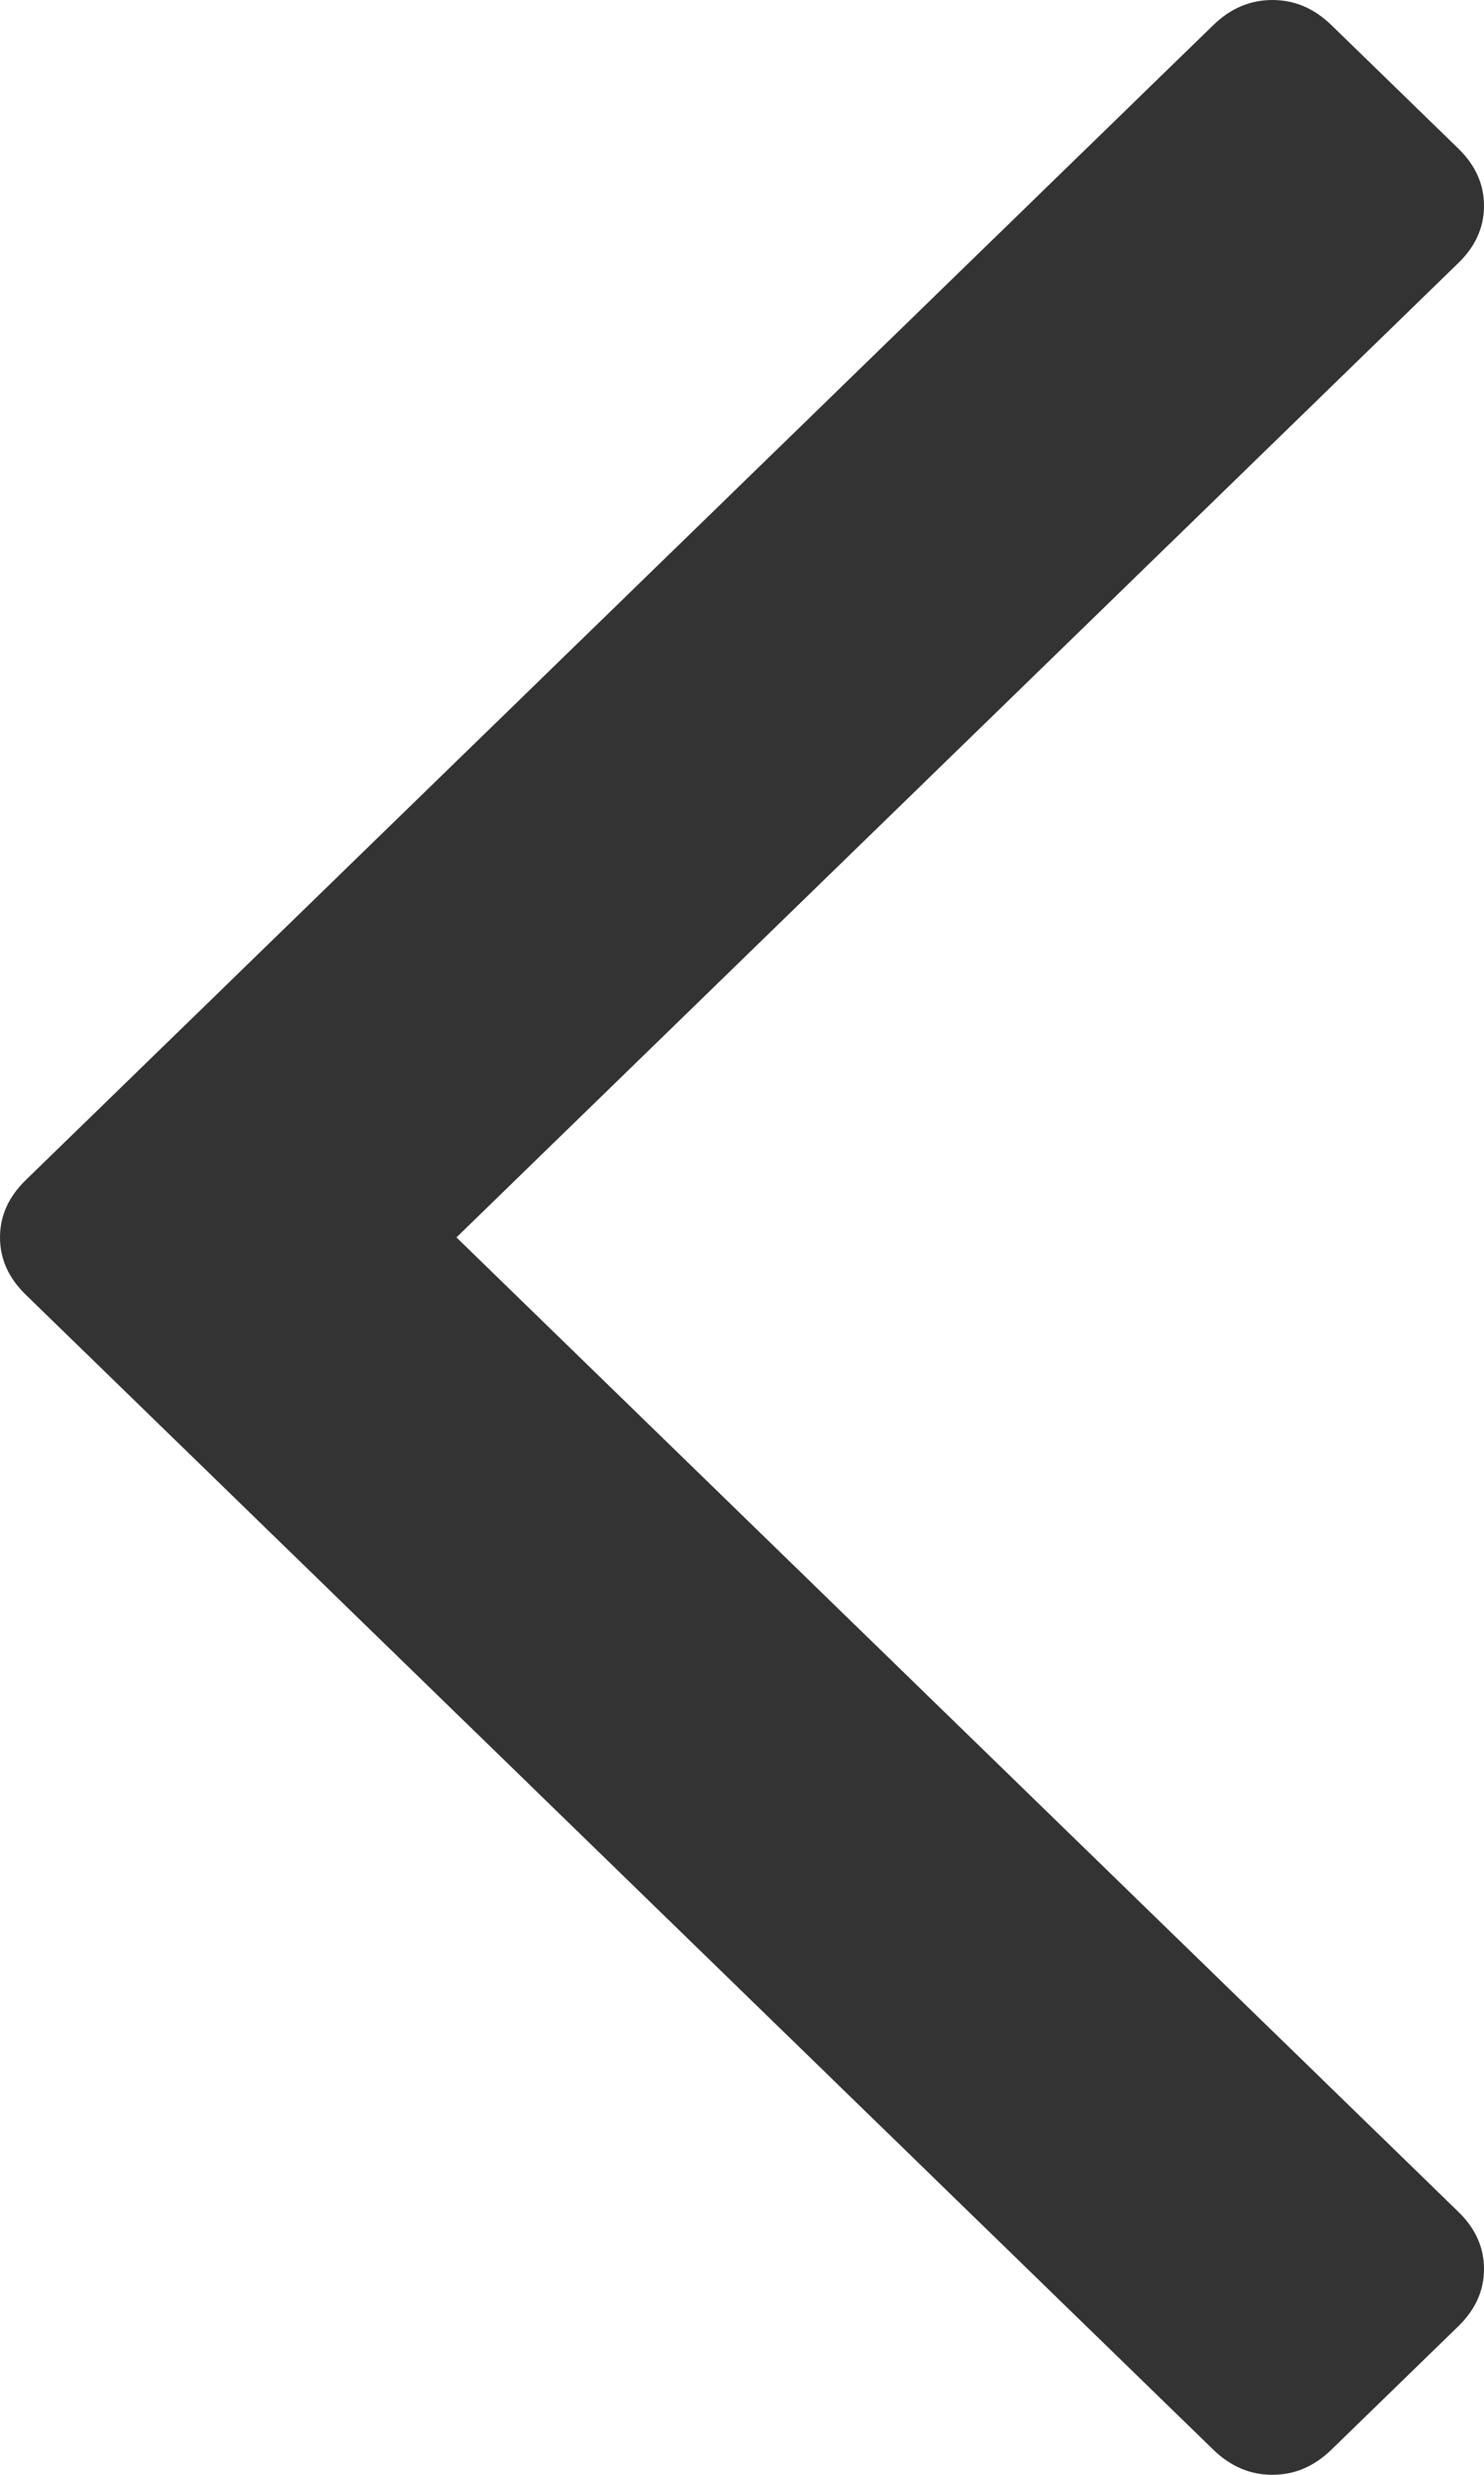 ﻿<?xml version="1.0" encoding="utf-8"?>
<svg version="1.1" xmlns:xlink="http://www.w3.org/1999/xlink" width="12px" height="20px" xmlns="http://www.w3.org/2000/svg">
  <g transform="matrix(1 0 0 1 -45 -43 )">
    <path d="M 11.794 1.202  C 11.931 1.336  12 1.49  12 1.663  C 12 1.837  11.931 1.991  11.794 2.124  L 3.691 10  L 11.794 17.876  C 11.931 18.009  12 18.163  12 18.337  C 12 18.51  11.931 18.664  11.794 18.798  L 10.763 19.8  C 10.625 19.933  10.467 20  10.289 20  C 10.11 20  9.952 19.933  9.814 19.8  L 0.206 10.461  C 0.069 10.327  0 10.174  0 10  C 0 9.826  0.069 9.673  0.206 9.539  L 9.814 0.2  C 9.952 0.067  10.11 0  10.289 0  C 10.467 0  10.625 0.067  10.763 0.2  L 11.794 1.202  Z " fill-rule="nonzero" fill="#333333" stroke="none" transform="matrix(1 0 0 1 45 43 )" />
  </g>
</svg>